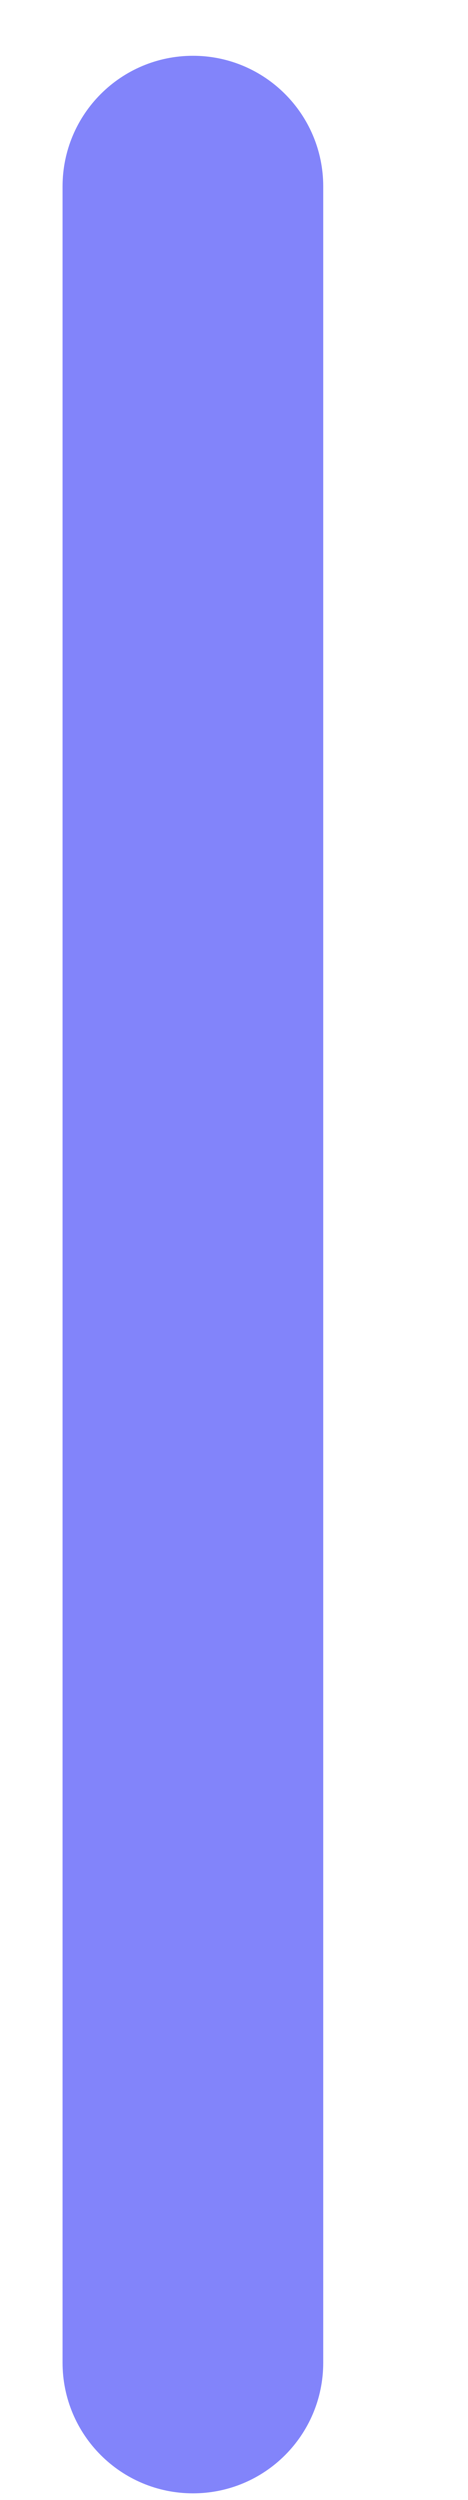 <svg width="3" height="16" viewBox="0 0 3 16" fill="none" xmlns="http://www.w3.org/2000/svg">
<path d="M0.551 15.121C0.551 15.5 0.858 15.807 1.237 15.807C1.615 15.807 1.922 15.501 1.922 15.121V1.193C1.922 0.814 1.615 0.507 1.237 0.507C0.858 0.507 0.551 0.814 0.551 1.193V15.121Z" fill="#8284FA" stroke="#8284FA" stroke-width="0.3"/>
</svg>
